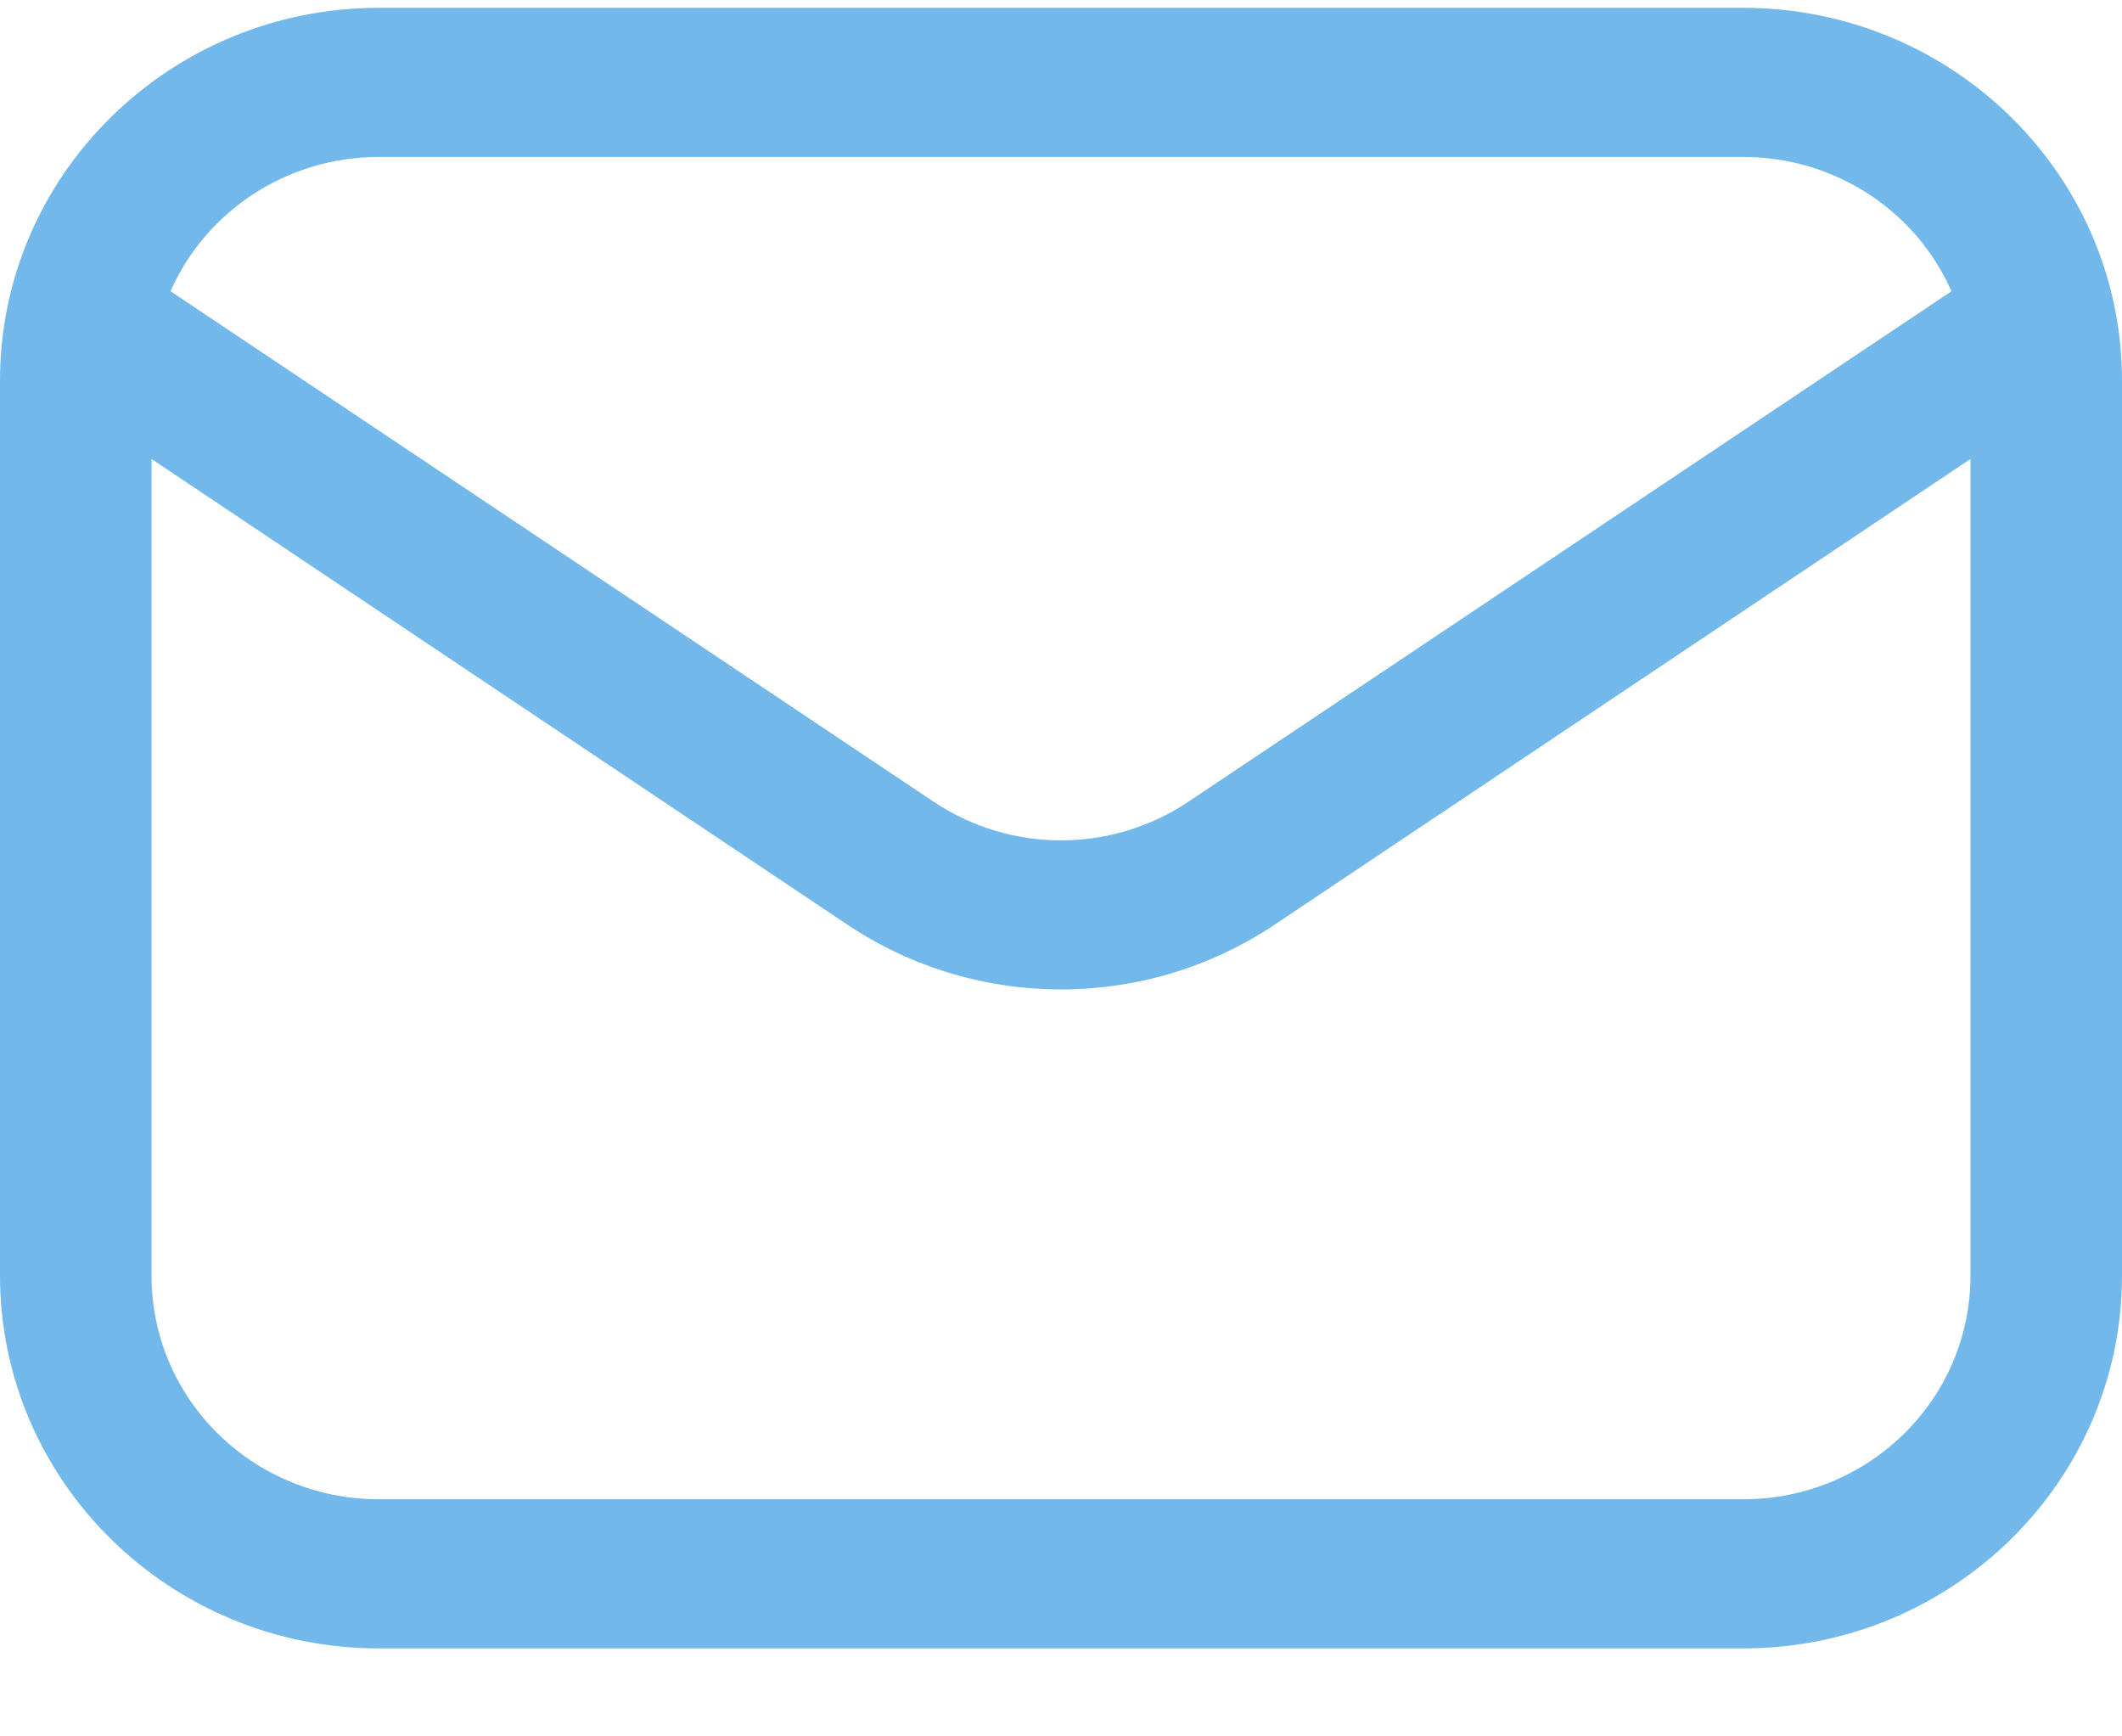 <svg width="22" height="18" viewBox="0 0 22 18" fill="none" xmlns="http://www.w3.org/2000/svg">
<path fill-rule="evenodd" clip-rule="evenodd" d="M22 13.223V3.946C22 1.813 20.24 0.081 18.071 0.081H3.929C1.76 0.081 0 1.813 0 3.946V13.223C0 15.356 1.76 17.088 3.929 17.088H18.071C20.24 17.088 22 15.356 22 13.223ZM20.429 4.758V13.223C20.429 14.506 19.376 15.542 18.071 15.542H3.929C2.624 15.542 1.571 14.506 1.571 13.223V4.758L8.792 9.59C10.128 10.479 11.872 10.479 13.208 9.59L20.429 4.758ZM20.232 3.019C19.871 2.199 19.038 1.627 18.071 1.627H3.929C2.962 1.627 2.129 2.199 1.768 3.019L9.672 8.306C10.474 8.847 11.526 8.847 12.328 8.306L20.232 3.019Z" fill="#72B8EB"/>
</svg>

